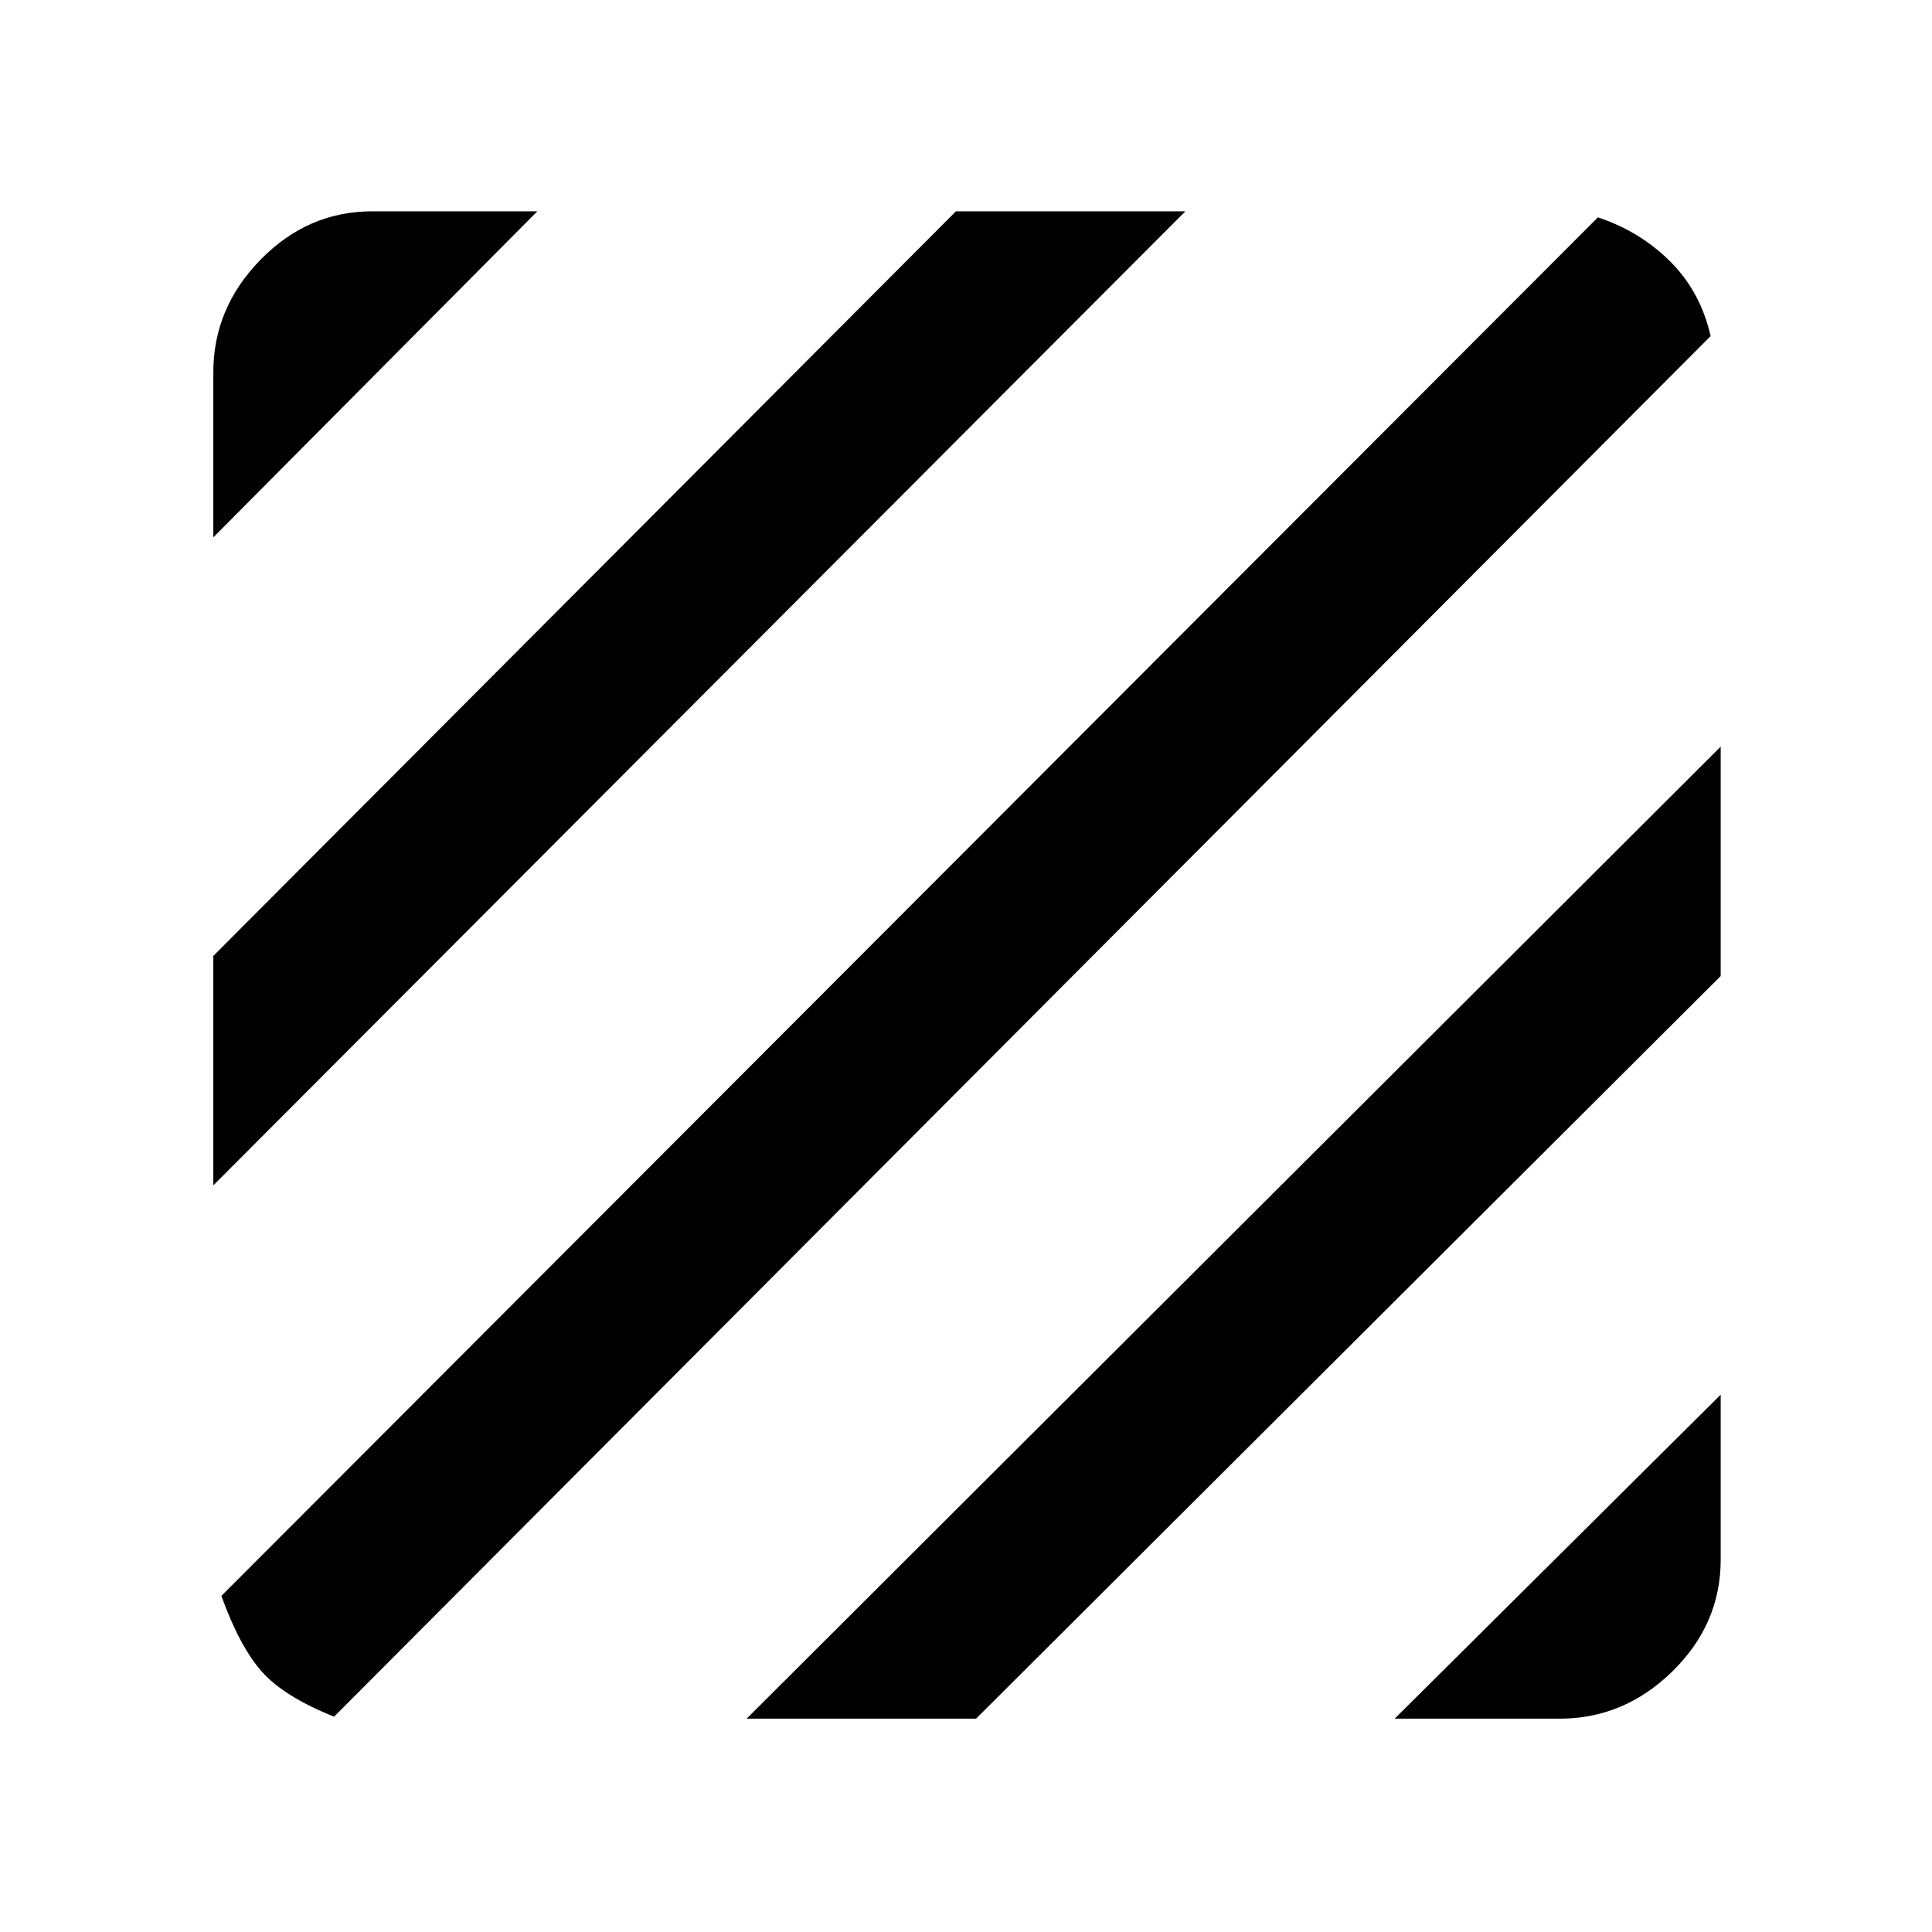 <svg xmlns="http://www.w3.org/2000/svg" width="48" height="48"><path d="M8.3 42.65q-1.25-.5-1.8-1.125t-1-1.875L39.7 5.4q1.05.35 1.8 1.1.75.75 1 1.85zm-3-13.2v-5.7l18.45-18.5h5.7zm0-16.1v-4.1q0-1.6 1.175-2.8 1.175-1.2 2.775-1.2h4.1zM34.65 42.7l8.1-8.05v4.1q0 1.6-1.2 2.775-1.2 1.175-2.8 1.175zm-16.1 0 24.2-24.15v5.7L24.25 42.7z"/></svg>